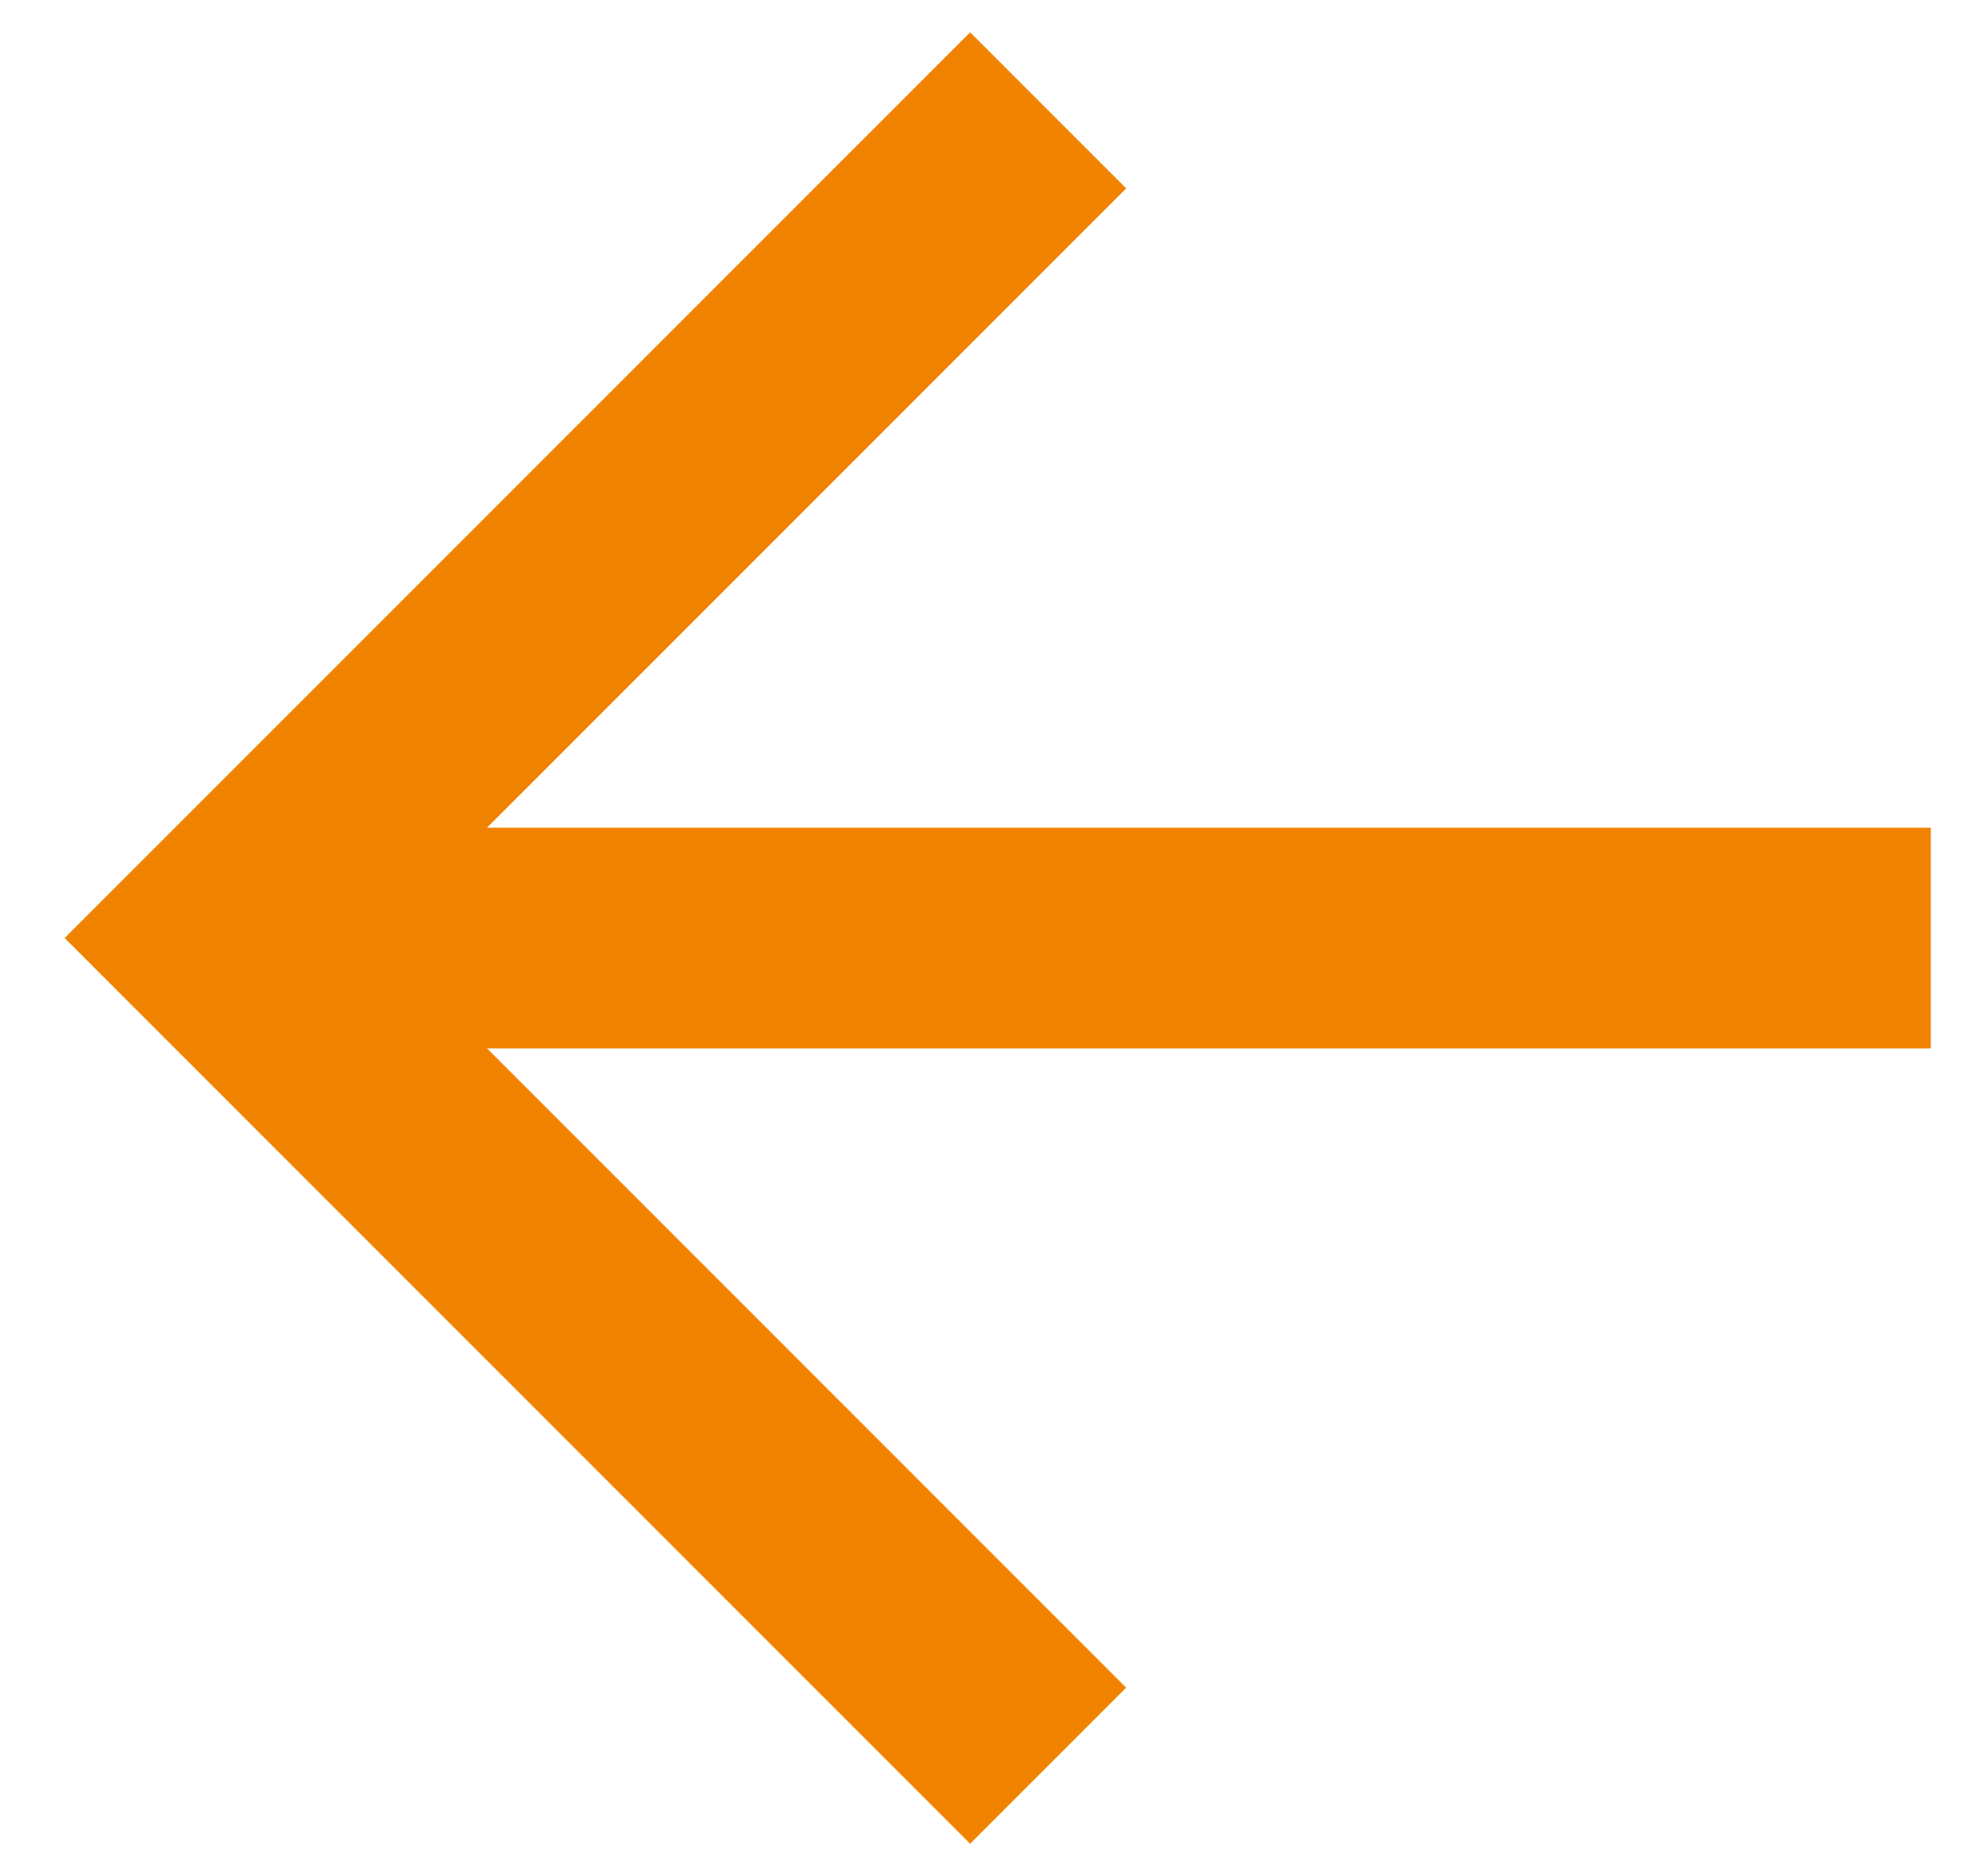<svg width="18" height="17" viewBox="0 0 18 17" fill="none" xmlns="http://www.w3.org/2000/svg">
<path d="M9.5 16L2 8.5L9.5 1" stroke="#f08200" stroke-width="2"/>
<path d="M2 8.5L17.5 8.5" stroke="#f08200" stroke-width="2"/>
</svg>
